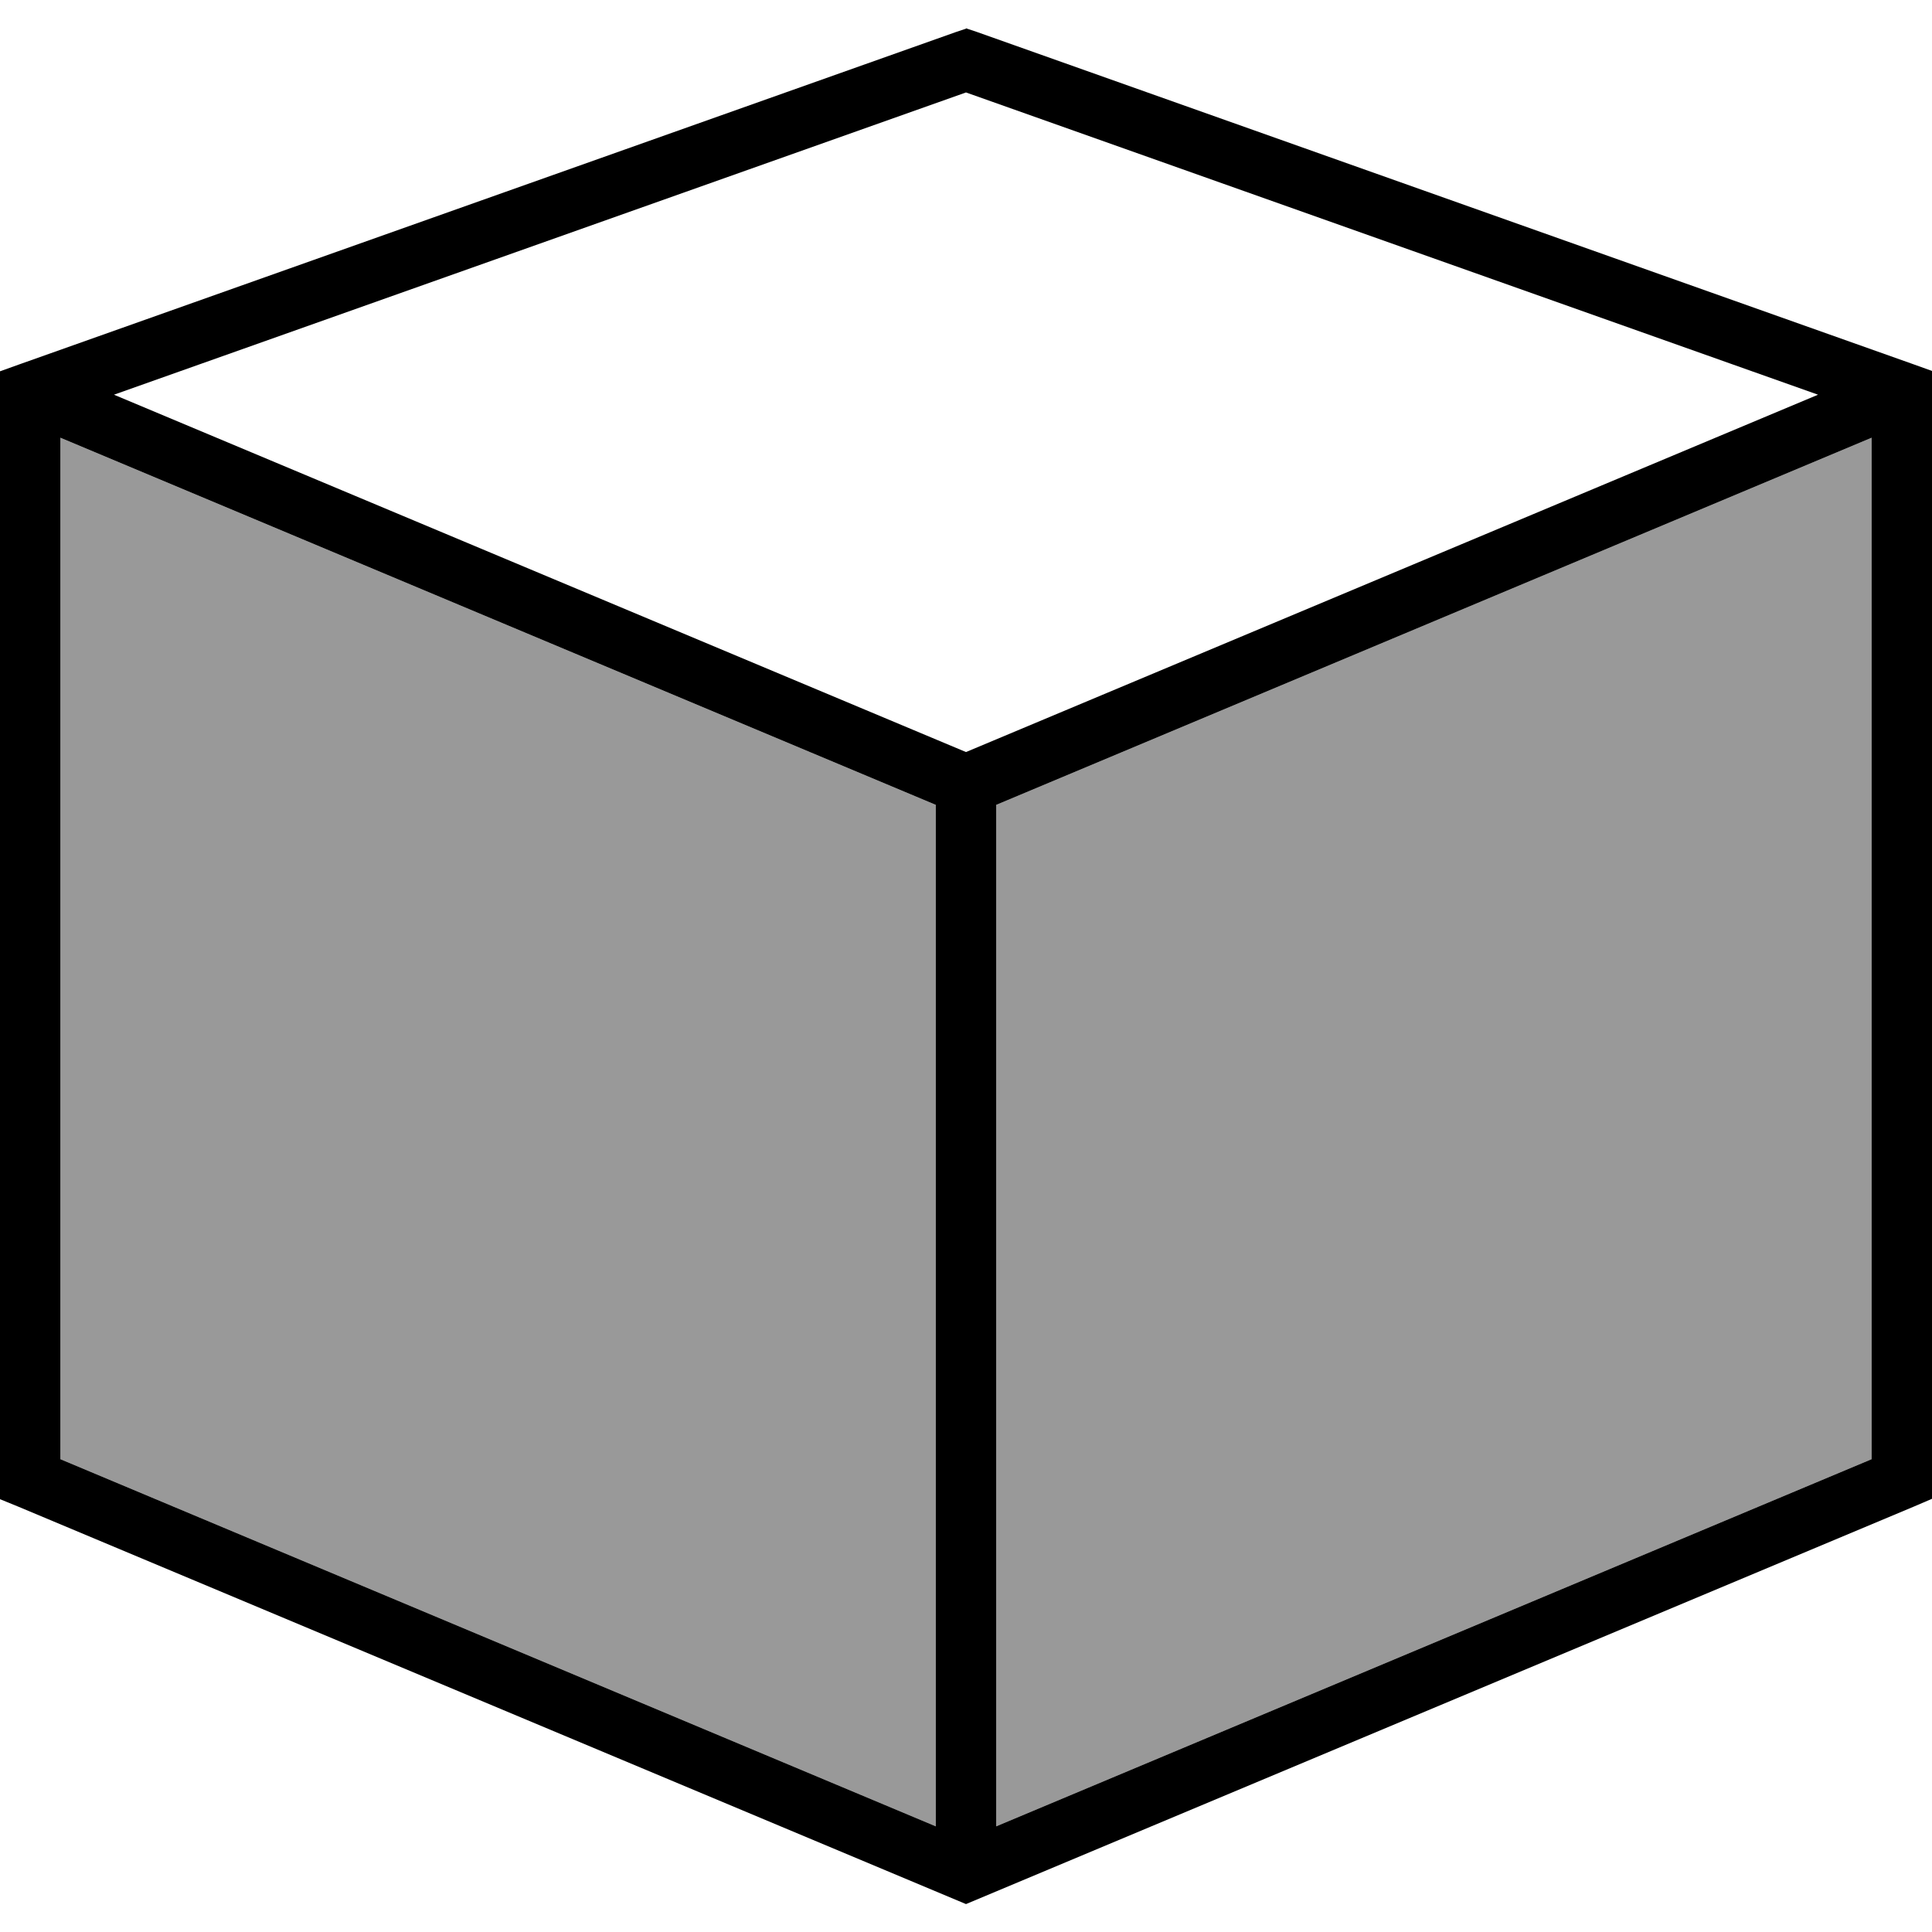 <svg xmlns="http://www.w3.org/2000/svg" viewBox="0 0 512 512"><defs><style>.fa-secondary{opacity:.4}</style></defs><path class="fa-secondary" d="M16 116l0 270.7L248 484l0-270.7L16 116zm248 97.3L264 484l232-97.3L496 116 264 213.3z"/><path class="fa-primary" d="M256 7.5l2.7 .9 248 88 5.3 1.9 0 5.6 0 288 0 5.3-4.9 2.1-248 104-3.1 1.3-3.1-1.3-248-104L0 397.3 0 392 0 104l0-5.6 5.3-1.9 248-88 2.7-.9zM16 386.7L248 484l0-270.7L16 116l0 270.7zM264 484l232-97.3L496 116 264 213.3 264 484zM256 24.5L30.2 104.6 256 199.3l225.8-94.7L256 24.5z"/></svg>